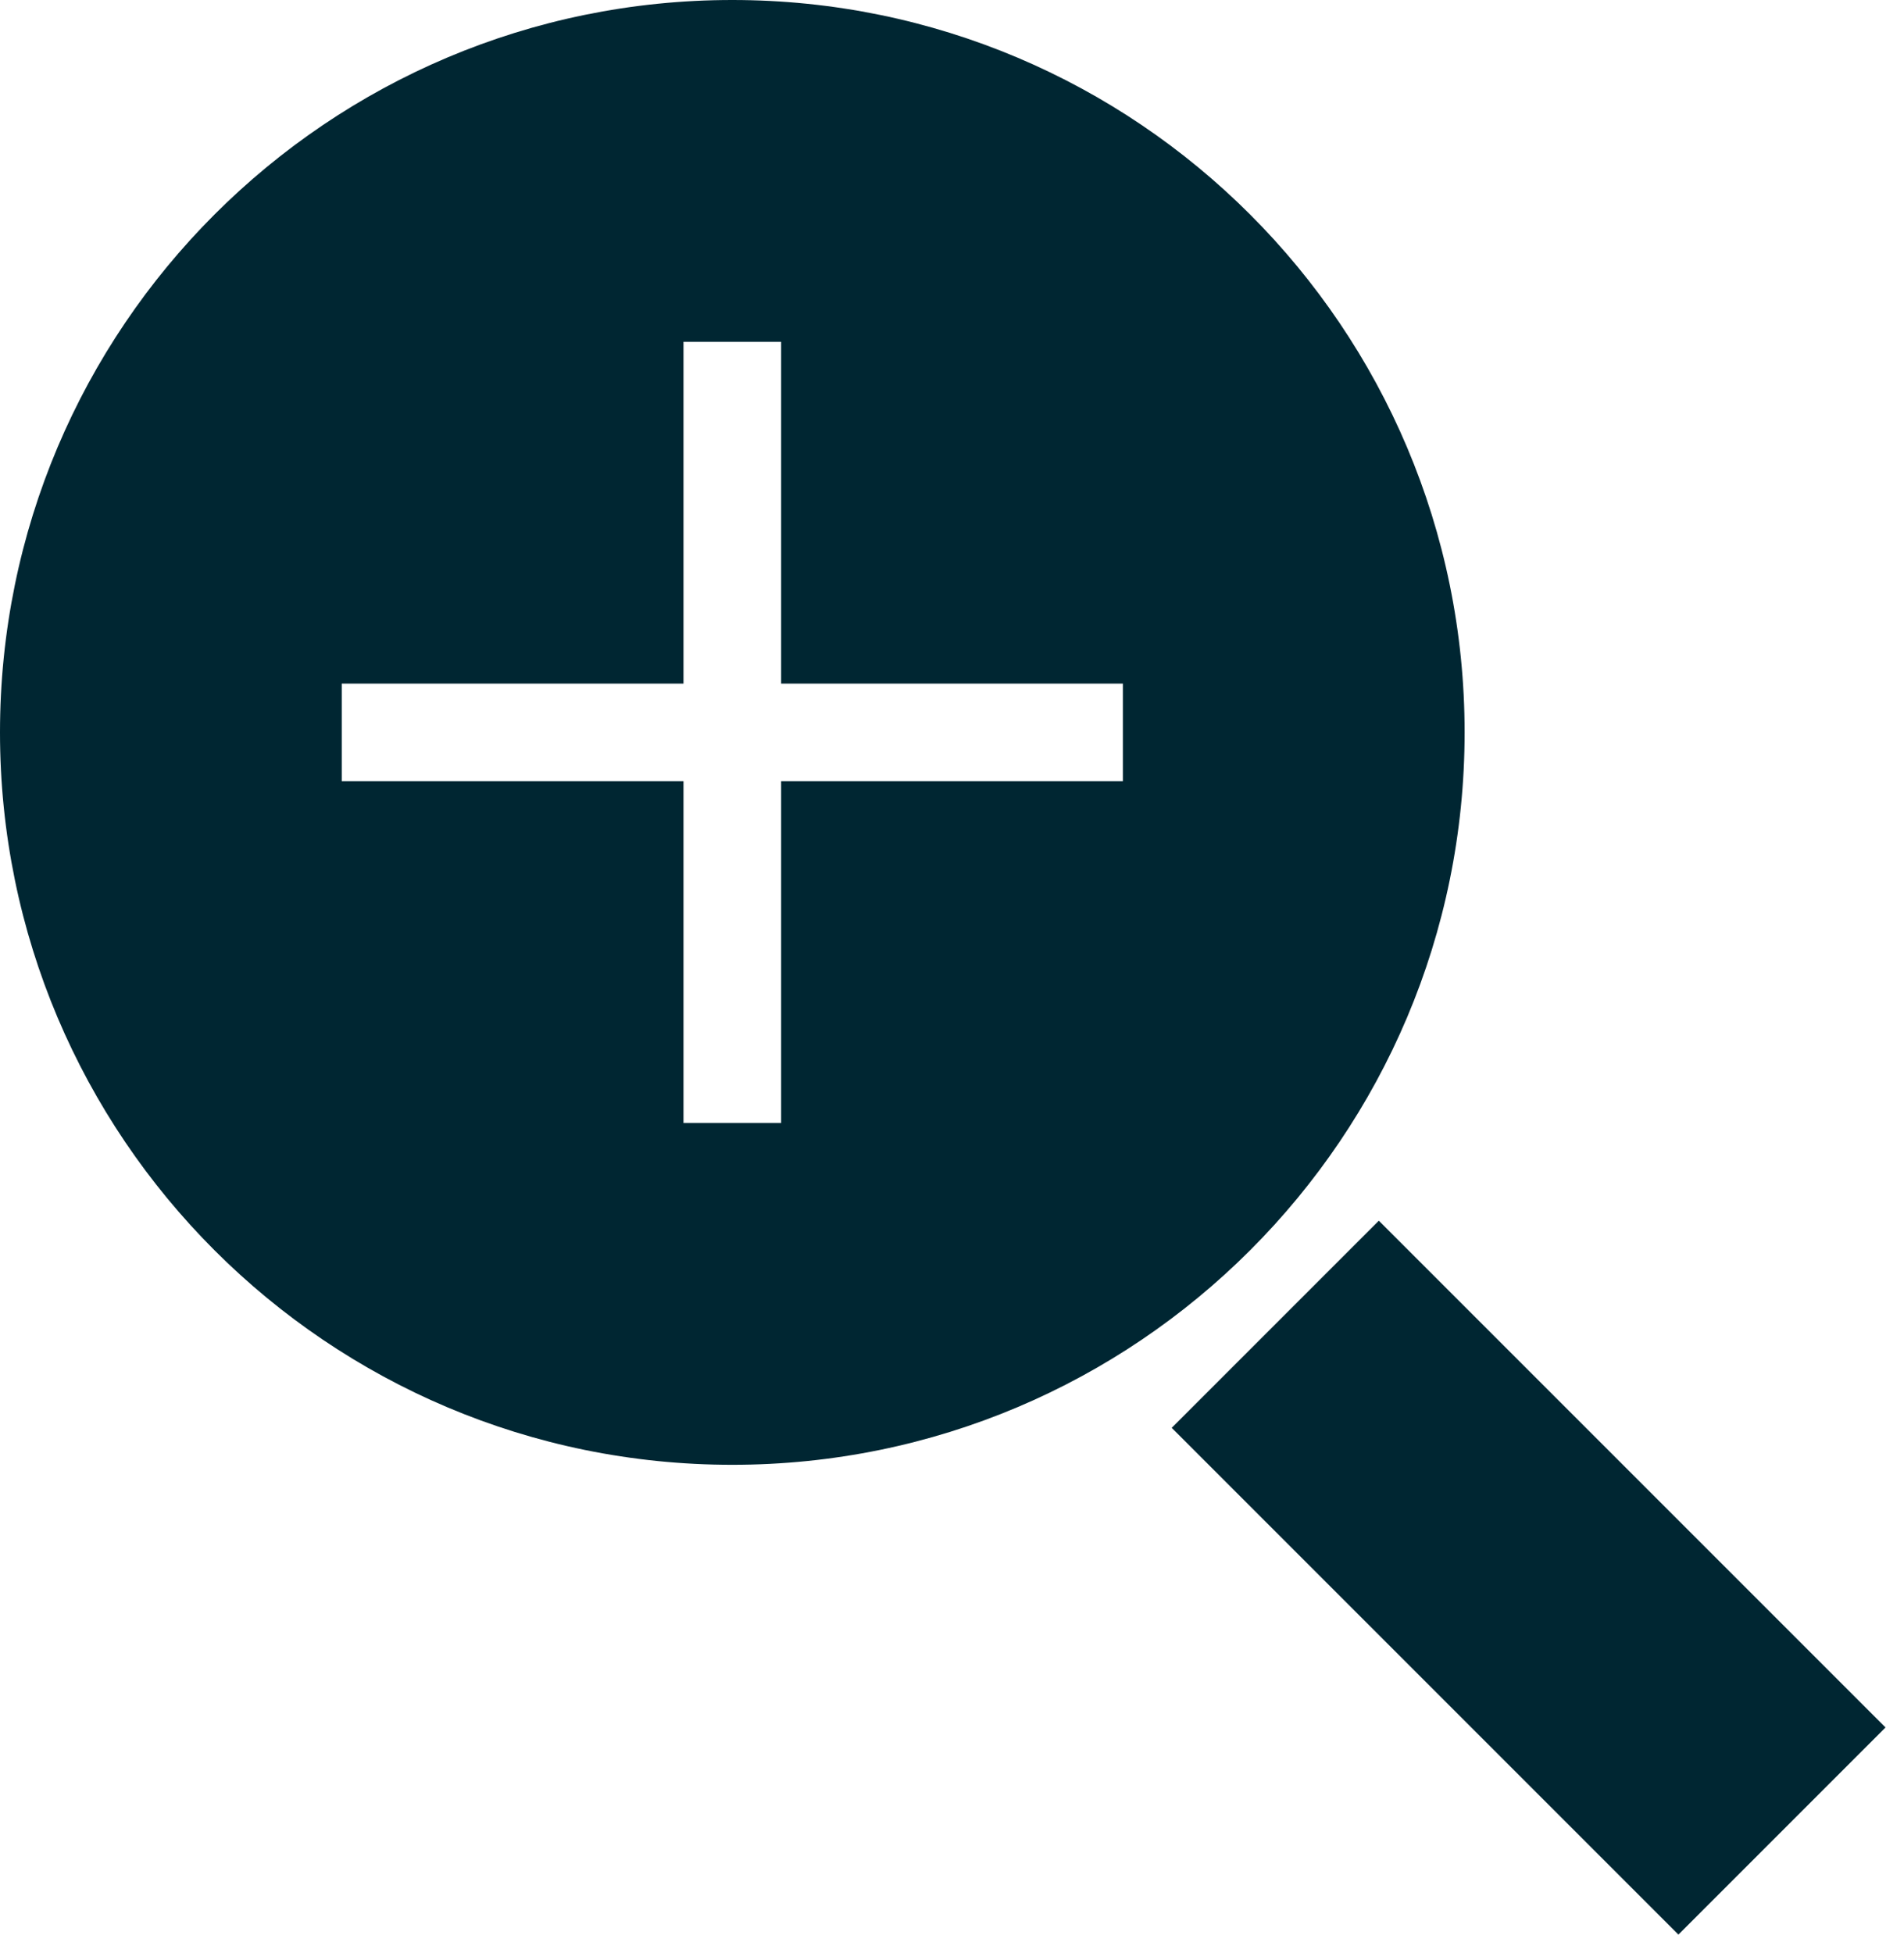 <svg width="39px" height="40px" viewBox="0 0 39 40" version="1.1" xmlns="http://www.w3.org/2000/svg" xmlns:xlink="http://www.w3.org/1999/xlink">
    <!-- Generator: Sketch 51.1 (57501) - http://www.bohemiancoding.com/sketch - Tony Ciccarone https://tonyciccarone.com -->
    <desc>Wyze:  Zoom</desc>
    <defs></defs>
    <g id="Symbols" stroke="none" stroke-width="1" fill="none" fill-rule="evenodd">
        <g id="icon-/-zoom" transform="translate(-30, -12)" fill="#002632">
            <path d="M46,26 L46,19 L44,19 L44,26 L37,26 L37,28 L44,28 L44,35 L46,35 L46,28 L53,28 L53,26 L46,26 Z M45,42 C36.716,42 30,35.284 30,27 C30,18.716 36.716,12 45,12 C53.284,12 60,18.716 60,27 C60,35.284 53.284,42 45,42 Z" id="Combined-Shape"></path>
            <rect id="Rectangle-2" transform="translate(61.311, 44.311) rotate(-45) translate(-61.311, -44.311) " x="58.311" y="36.972" width="6" height="14.678"></rect>
        </g>
    </g>
</svg>
